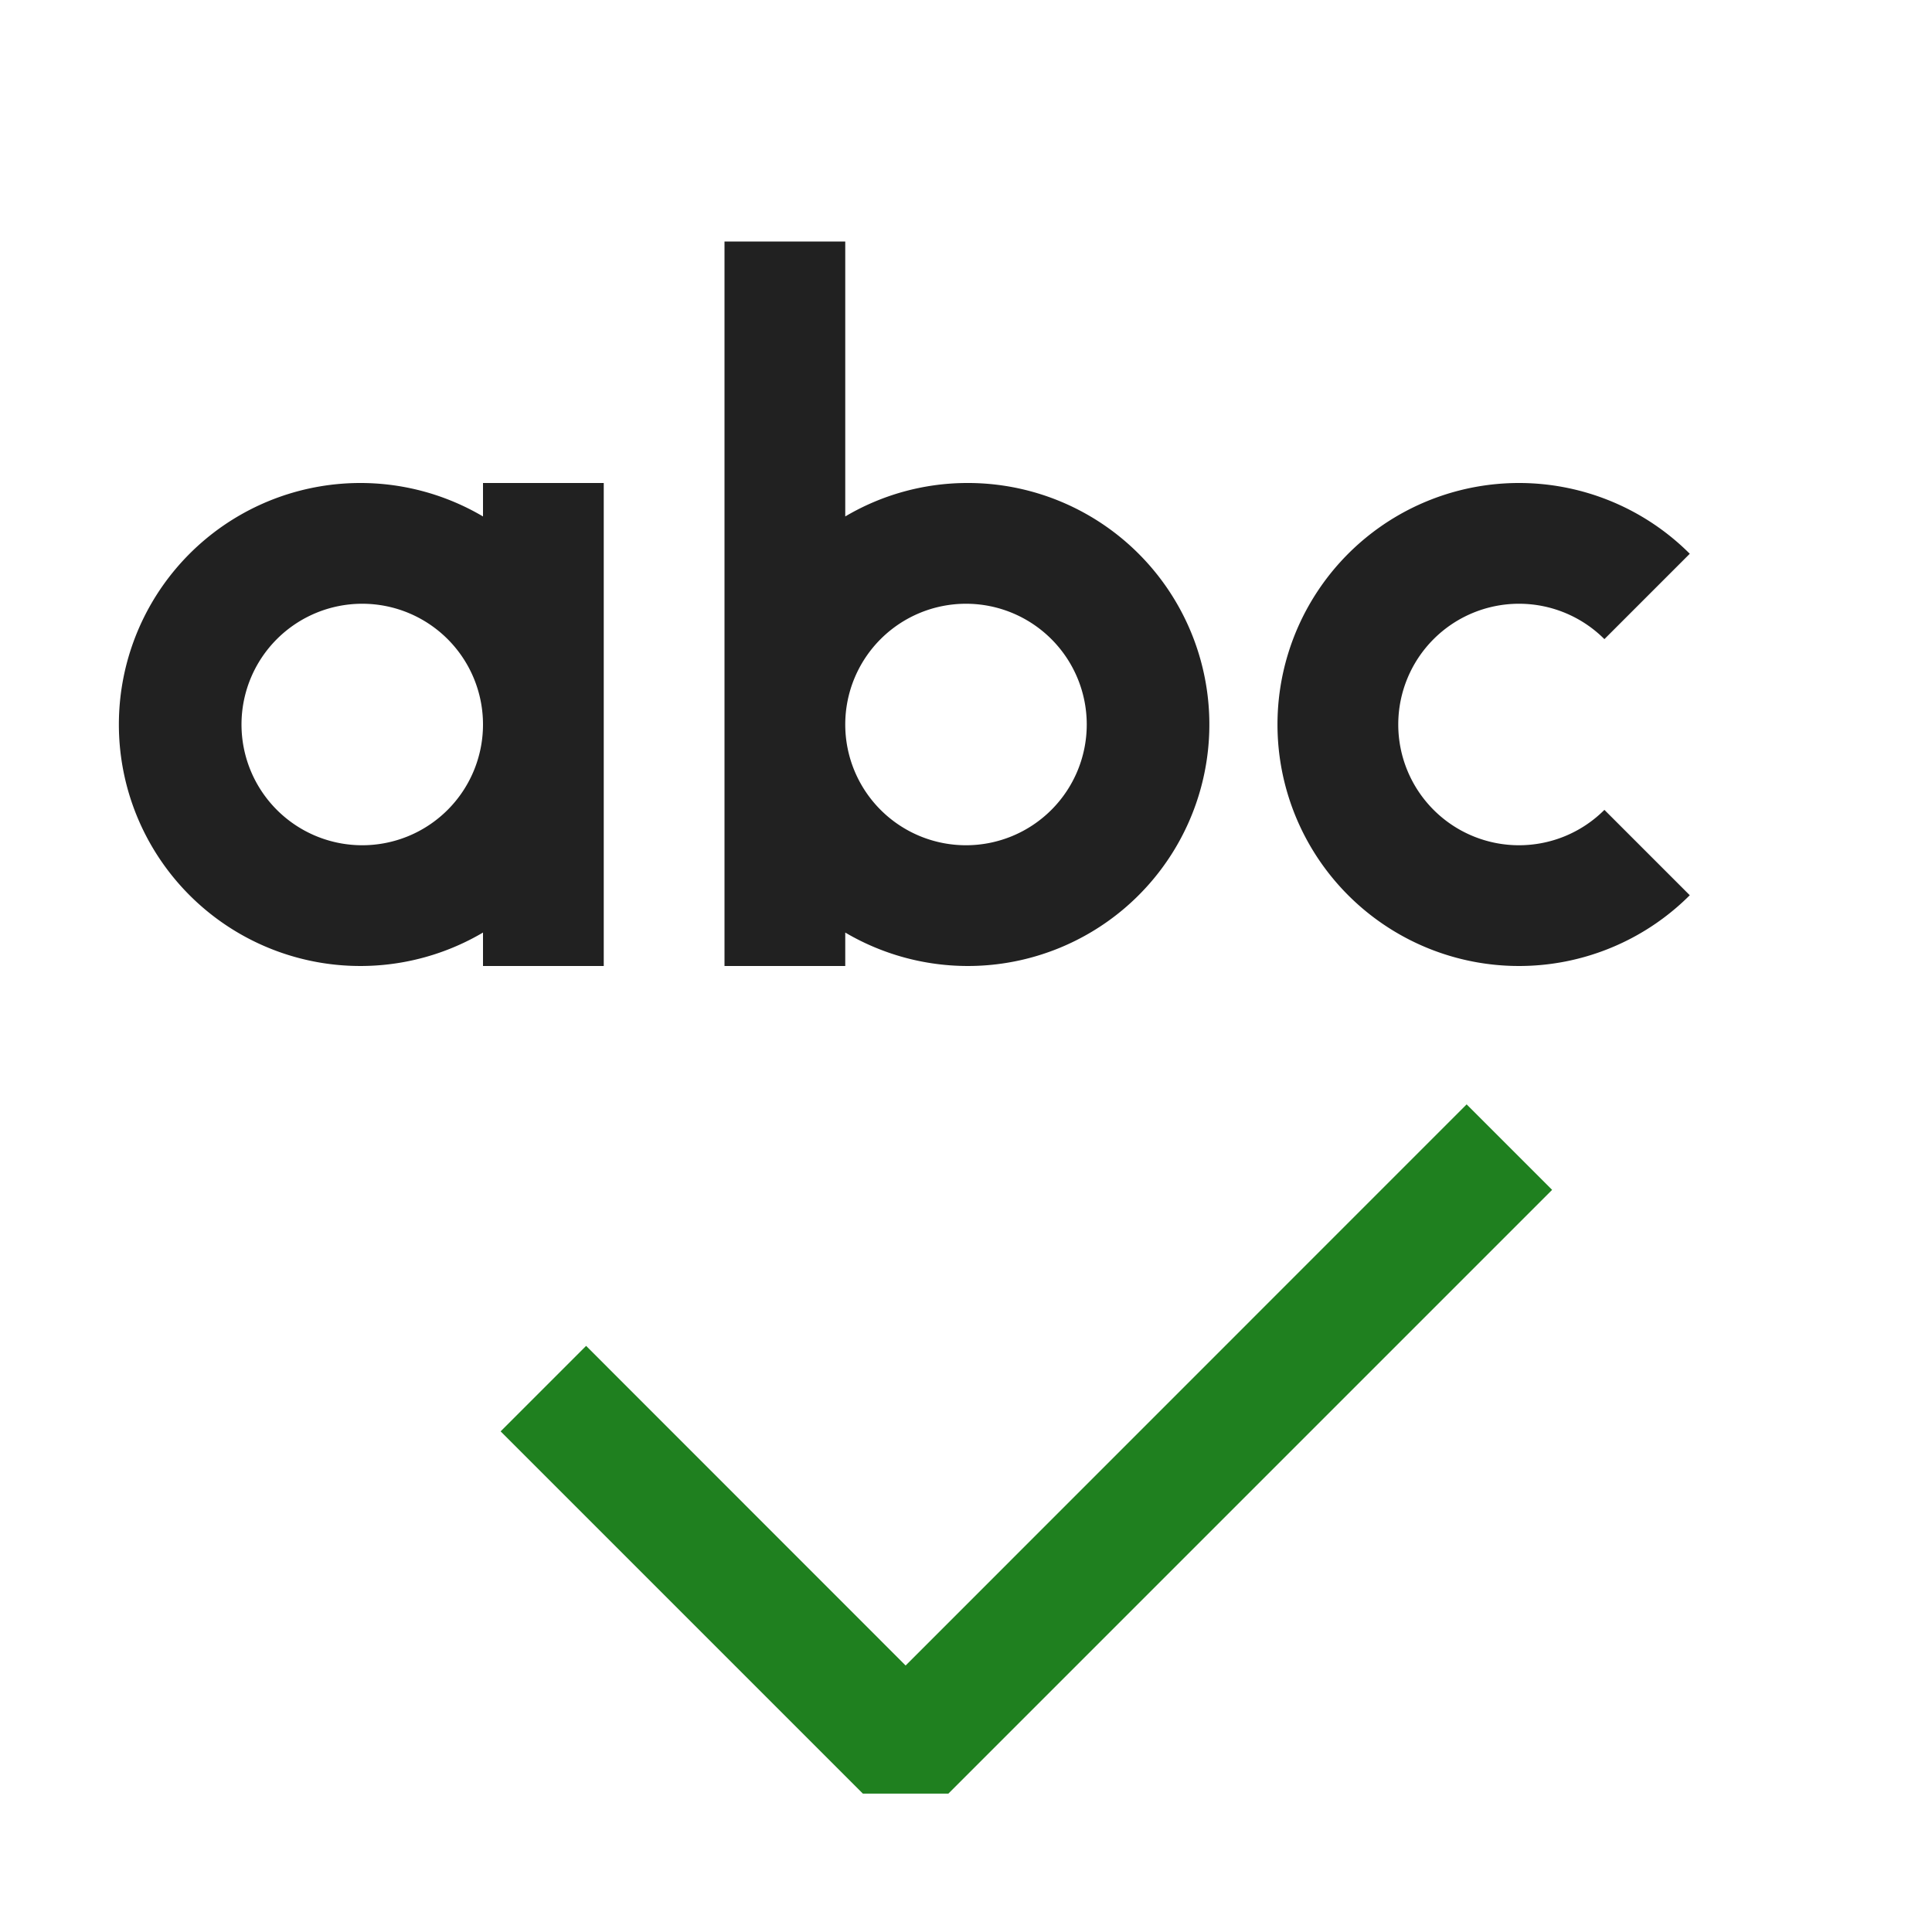 <svg xmlns="http://www.w3.org/2000/svg" viewBox="0 0 16 16">
  <defs>
    <style>.canvas{fill: none; opacity: 0;}.light-defaultgrey{fill: #212121; opacity: 1;}.light-green{fill: #1f801f; opacity: 1;}</style>
  </defs>
  <title>SpellCheck</title>
  <g id="canvas">
    <path class="canvas" d="M16,16H0V0H16Z" />
  </g>
  <g id="level-1">
    <path class="light-defaultgrey" d="M8,4a1.987,1.987,0,0,0-1,.277V2H6V8H7V7.723A2,2,0,1,0,8,4ZM8,7A1,1,0,1,1,9,6,1,1,0,0,1,8,7ZM4,4v.277A2,2,0,1,0,4,7.723V8H5V4ZM3,7A1,1,0,1,1,4,6,1,1,0,0,1,3,7Zm10.994.414a2,2,0,1,1,0-2.828l-.707.707a1,1,0,1,0,0,1.414Z" />
    <path class="light-green" d="M12.854,9.854l-5,5H7.146l-3-3,.708-.708L7.5,13.793l4.646-4.647Z" />
  </g>
</svg>
